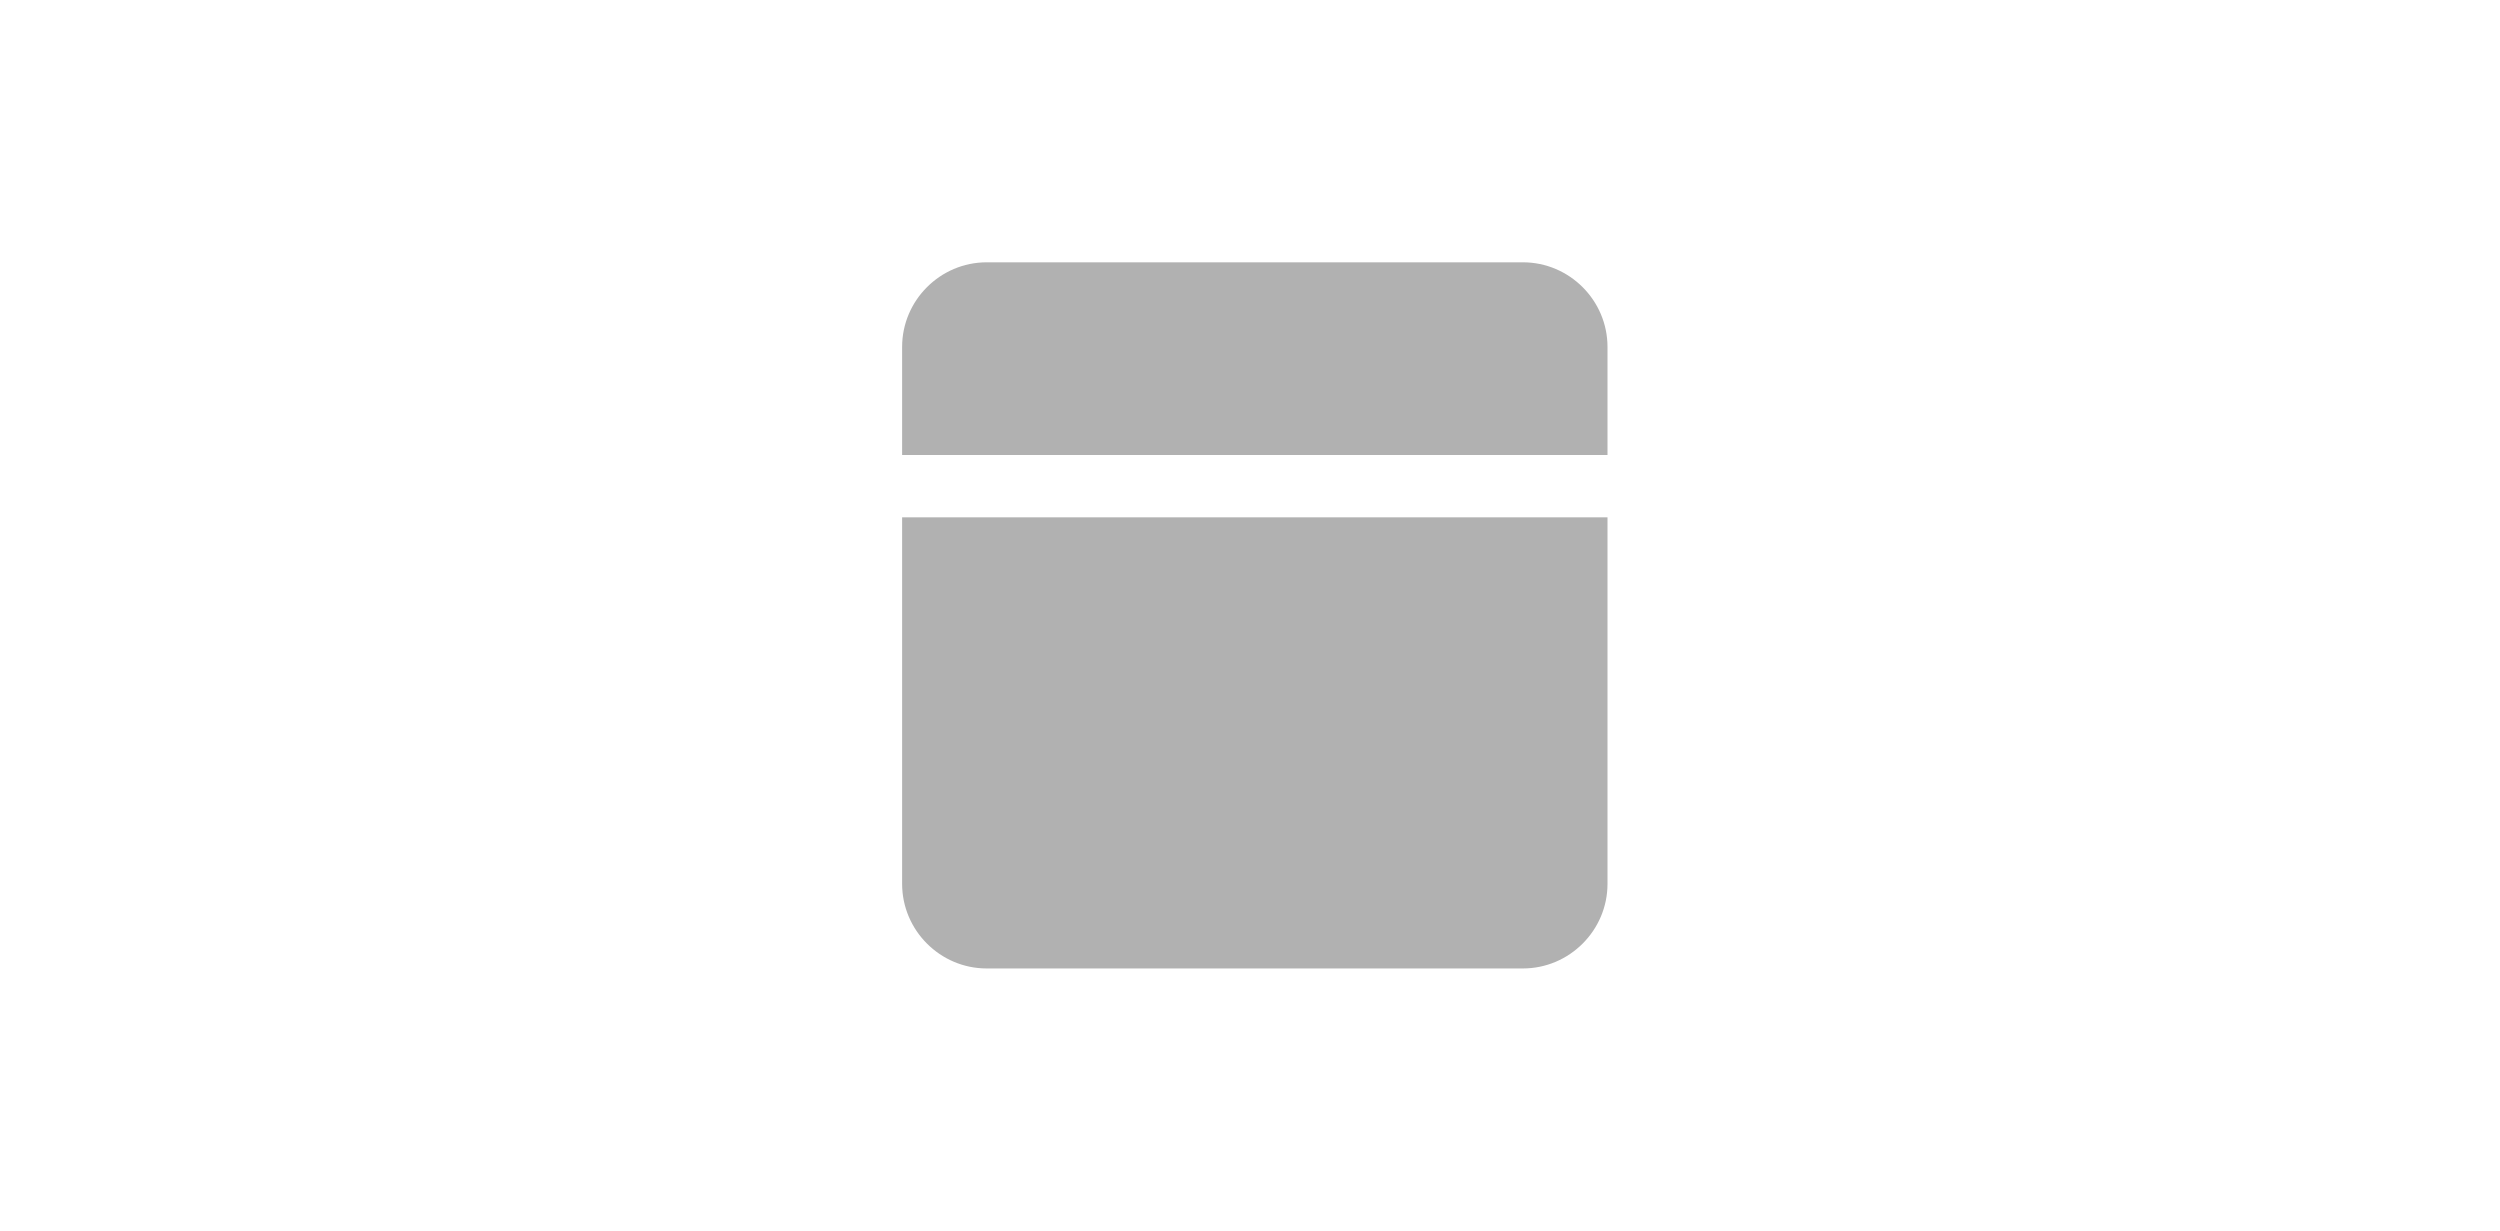 <svg width="65" height="32" viewBox="0 0 65 32" fill="none" xmlns="http://www.w3.org/2000/svg">
<path d="M23.455 13.45H41.795V22.98C41.795 24.19 40.805 25.18 39.595 25.18H25.655C24.445 25.18 23.455 24.19 23.455 22.98V13.45Z" fill="#B1B1B1"/>
<path d="M25.655 6.82H39.595C40.805 6.82 41.795 7.81 41.795 9.02V11.83H23.455V9.02C23.455 7.81 24.445 6.82 25.655 6.82Z" fill="#B1B1B1"/>
</svg>
